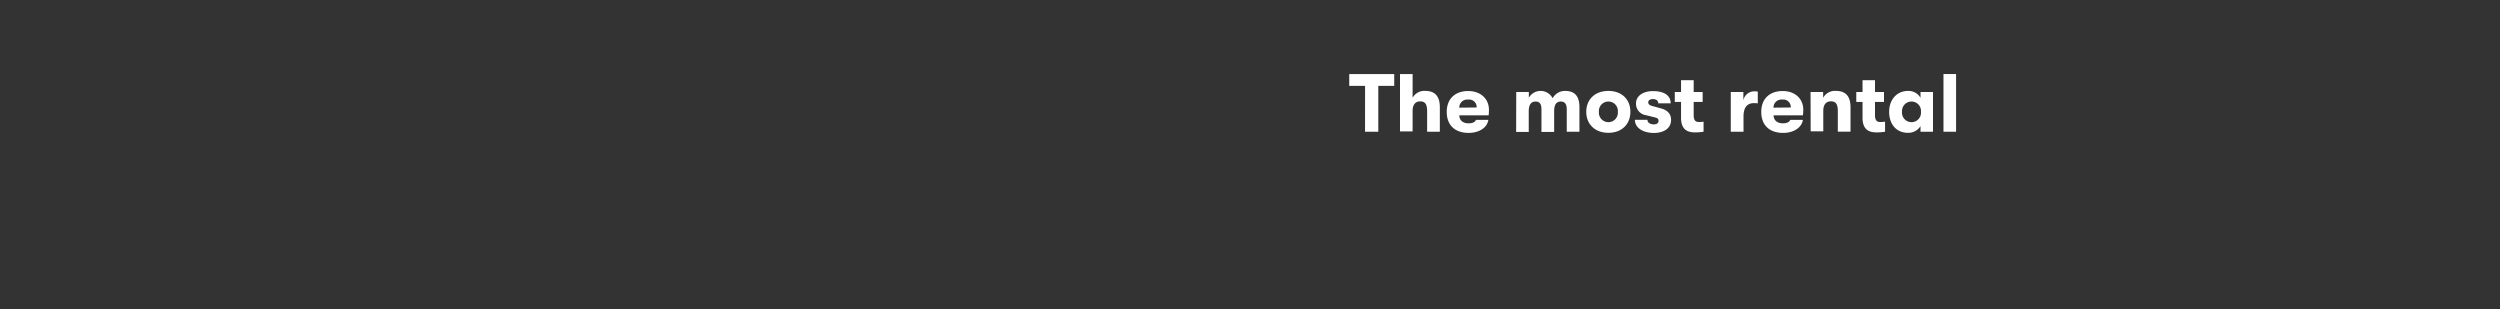 <svg xmlns="http://www.w3.org/2000/svg" viewBox="0 0 728 90"><rect x="0" y="0" width="728" height="90" fill="#333333" stroke="none"/><title>txt1a_1</title><g id="Layer_2" data-name="Layer 2"><g id="Layer_14_copy" data-name="Layer 14 copy"><path d="M397.51,25H392.9V21.56H406V25h-4.64V38.36h-3.86Z" fill="#fff"/><path d="M419.28,31.21v7.15h-3.7v-6c0-1.95-.55-2.84-2-2.84s-2.23,1-2.23,2.74v6h-3.67V21.56h3.67v6.91a3.91,3.91,0,0,1,3.74-2C417.86,26.48,419.28,28.06,419.28,31.21Z" fill="#fff"/><path d="M433.49,33.58h-8.55c.07,1.51,1.08,2.33,2.71,2.33,1.13,0,1.85-.31,2.16-1h3.6c-.36,2.28-2.68,3.79-5.76,3.79-3.93,0-6.36-2.23-6.36-6.1s2.48-6.09,6.24-6.09c3.6,0,6.05,2.23,6.05,5.49A12.92,12.92,0,0,1,433.49,33.58ZM430,31.3A2.18,2.18,0,0,0,427.51,29a2.32,2.32,0,0,0-2.57,2.35Z" fill="#fff"/><path d="M441.53,26.79h3.67v1.68a3.94,3.94,0,0,1,6.93.14,4.07,4.07,0,0,1,3.7-2.13c3.31,0,4.1,2.28,4.1,4.7v7.18h-3.69V31.85c0-1.6-.6-2.28-1.73-2.28s-1.94.65-1.94,2.84v6h-3.7V31.83c0-1.61-.58-2.26-1.7-2.26s-2,.65-2,2.84v6h-3.67Z" fill="#fff"/><path d="M461.92,32.57c0-3.53,2.45-6.09,6.44-6.09s6.41,2.56,6.41,6.09-2.45,6.1-6.41,6.1S461.92,36.1,461.92,32.57Zm9.2,0a2.77,2.77,0,1,0-5.52,0,2.77,2.77,0,1,0,5.52,0Z" fill="#fff"/><path d="M476.08,34.88h3.65c0,.79.77,1.34,1.9,1.34.79,0,1.34-.38,1.34-1s-.26-.84-1.25-1.08l-2.42-.6a3.37,3.37,0,0,1-2.9-3.39c0-2.18,2-3.62,4.94-3.62,3.27,0,5.16,1.27,5.16,3.57h-3.62c0-.81-.6-1.25-1.59-1.25-.79,0-1.32.39-1.32.94s.34.87,1.28,1.11l2.44.67c1.83.48,2.93,1.58,2.93,3.33,0,2.4-2,3.82-5.06,3.82C478.27,38.67,476.08,37.13,476.08,34.88Z" fill="#fff"/><path d="M496.08,35.43v2.93a15,15,0,0,1-2.45.19c-1.73,0-4.11-.38-4.11-4.25V29.69H487.7v-2.9h1.82V23.36h3.68v3.43h2.61v2.9H493.2v3.84c0,1.71.69,2,1.6,2A10.19,10.19,0,0,0,496.08,35.43Z" fill="#fff"/><path d="M504,26.79h3.67v2.42a3.24,3.24,0,0,1,3.2-2.61,3.72,3.72,0,0,1,1,.09V30.1a8.07,8.07,0,0,0-1.11-.07c-2,0-3.05,1.3-3.05,3.86v4.47H504Z" fill="#fff"/><path d="M525,33.58h-8.54c.07,1.51,1.08,2.33,2.71,2.33,1.13,0,1.85-.31,2.16-1H525c-.36,2.28-2.69,3.79-5.76,3.79-3.94,0-6.36-2.23-6.36-6.1s2.47-6.09,6.24-6.09c3.6,0,6,2.23,6,5.49A13,13,0,0,1,525,33.58Zm-3.53-2.28A2.17,2.17,0,0,0,519,29a2.31,2.31,0,0,0-2.56,2.35Z" fill="#fff"/><path d="M527.23,26.79h3.67v1.68a3.92,3.92,0,0,1,3.75-2c2.8,0,4.22,1.58,4.22,4.73v7.15h-3.7v-6c0-1.95-.55-2.84-2-2.84s-2.23,1-2.23,2.74v6h-3.67Z" fill="#fff"/><path d="M548.93,35.43v2.93a15.14,15.14,0,0,1-2.45.19c-1.73,0-4.11-.38-4.11-4.25V29.69h-1.82v-2.9h1.82V23.36H546v3.43h2.62v2.9H546v3.84c0,1.71.7,2,1.61,2A10.19,10.19,0,0,0,548.93,35.43Z" fill="#fff"/><path d="M550.12,32.57c0-3.45,2.14-6.09,5.5-6.09a4,4,0,0,1,3.63,2V26.79h3.64V38.36h-3.64V36.73a4.18,4.18,0,0,1-3.68,1.94C552.12,38.67,550.12,36.05,550.12,32.57Zm9.27,0a2.77,2.77,0,1,0-5.52,0,2.77,2.77,0,1,0,5.52,0Z" fill="#fff"/><path d="M565.94,21.56h3.67v16.8h-3.67Z" fill="#fff"/><rect width="728" height="90" fill="none"/></g></g></svg>